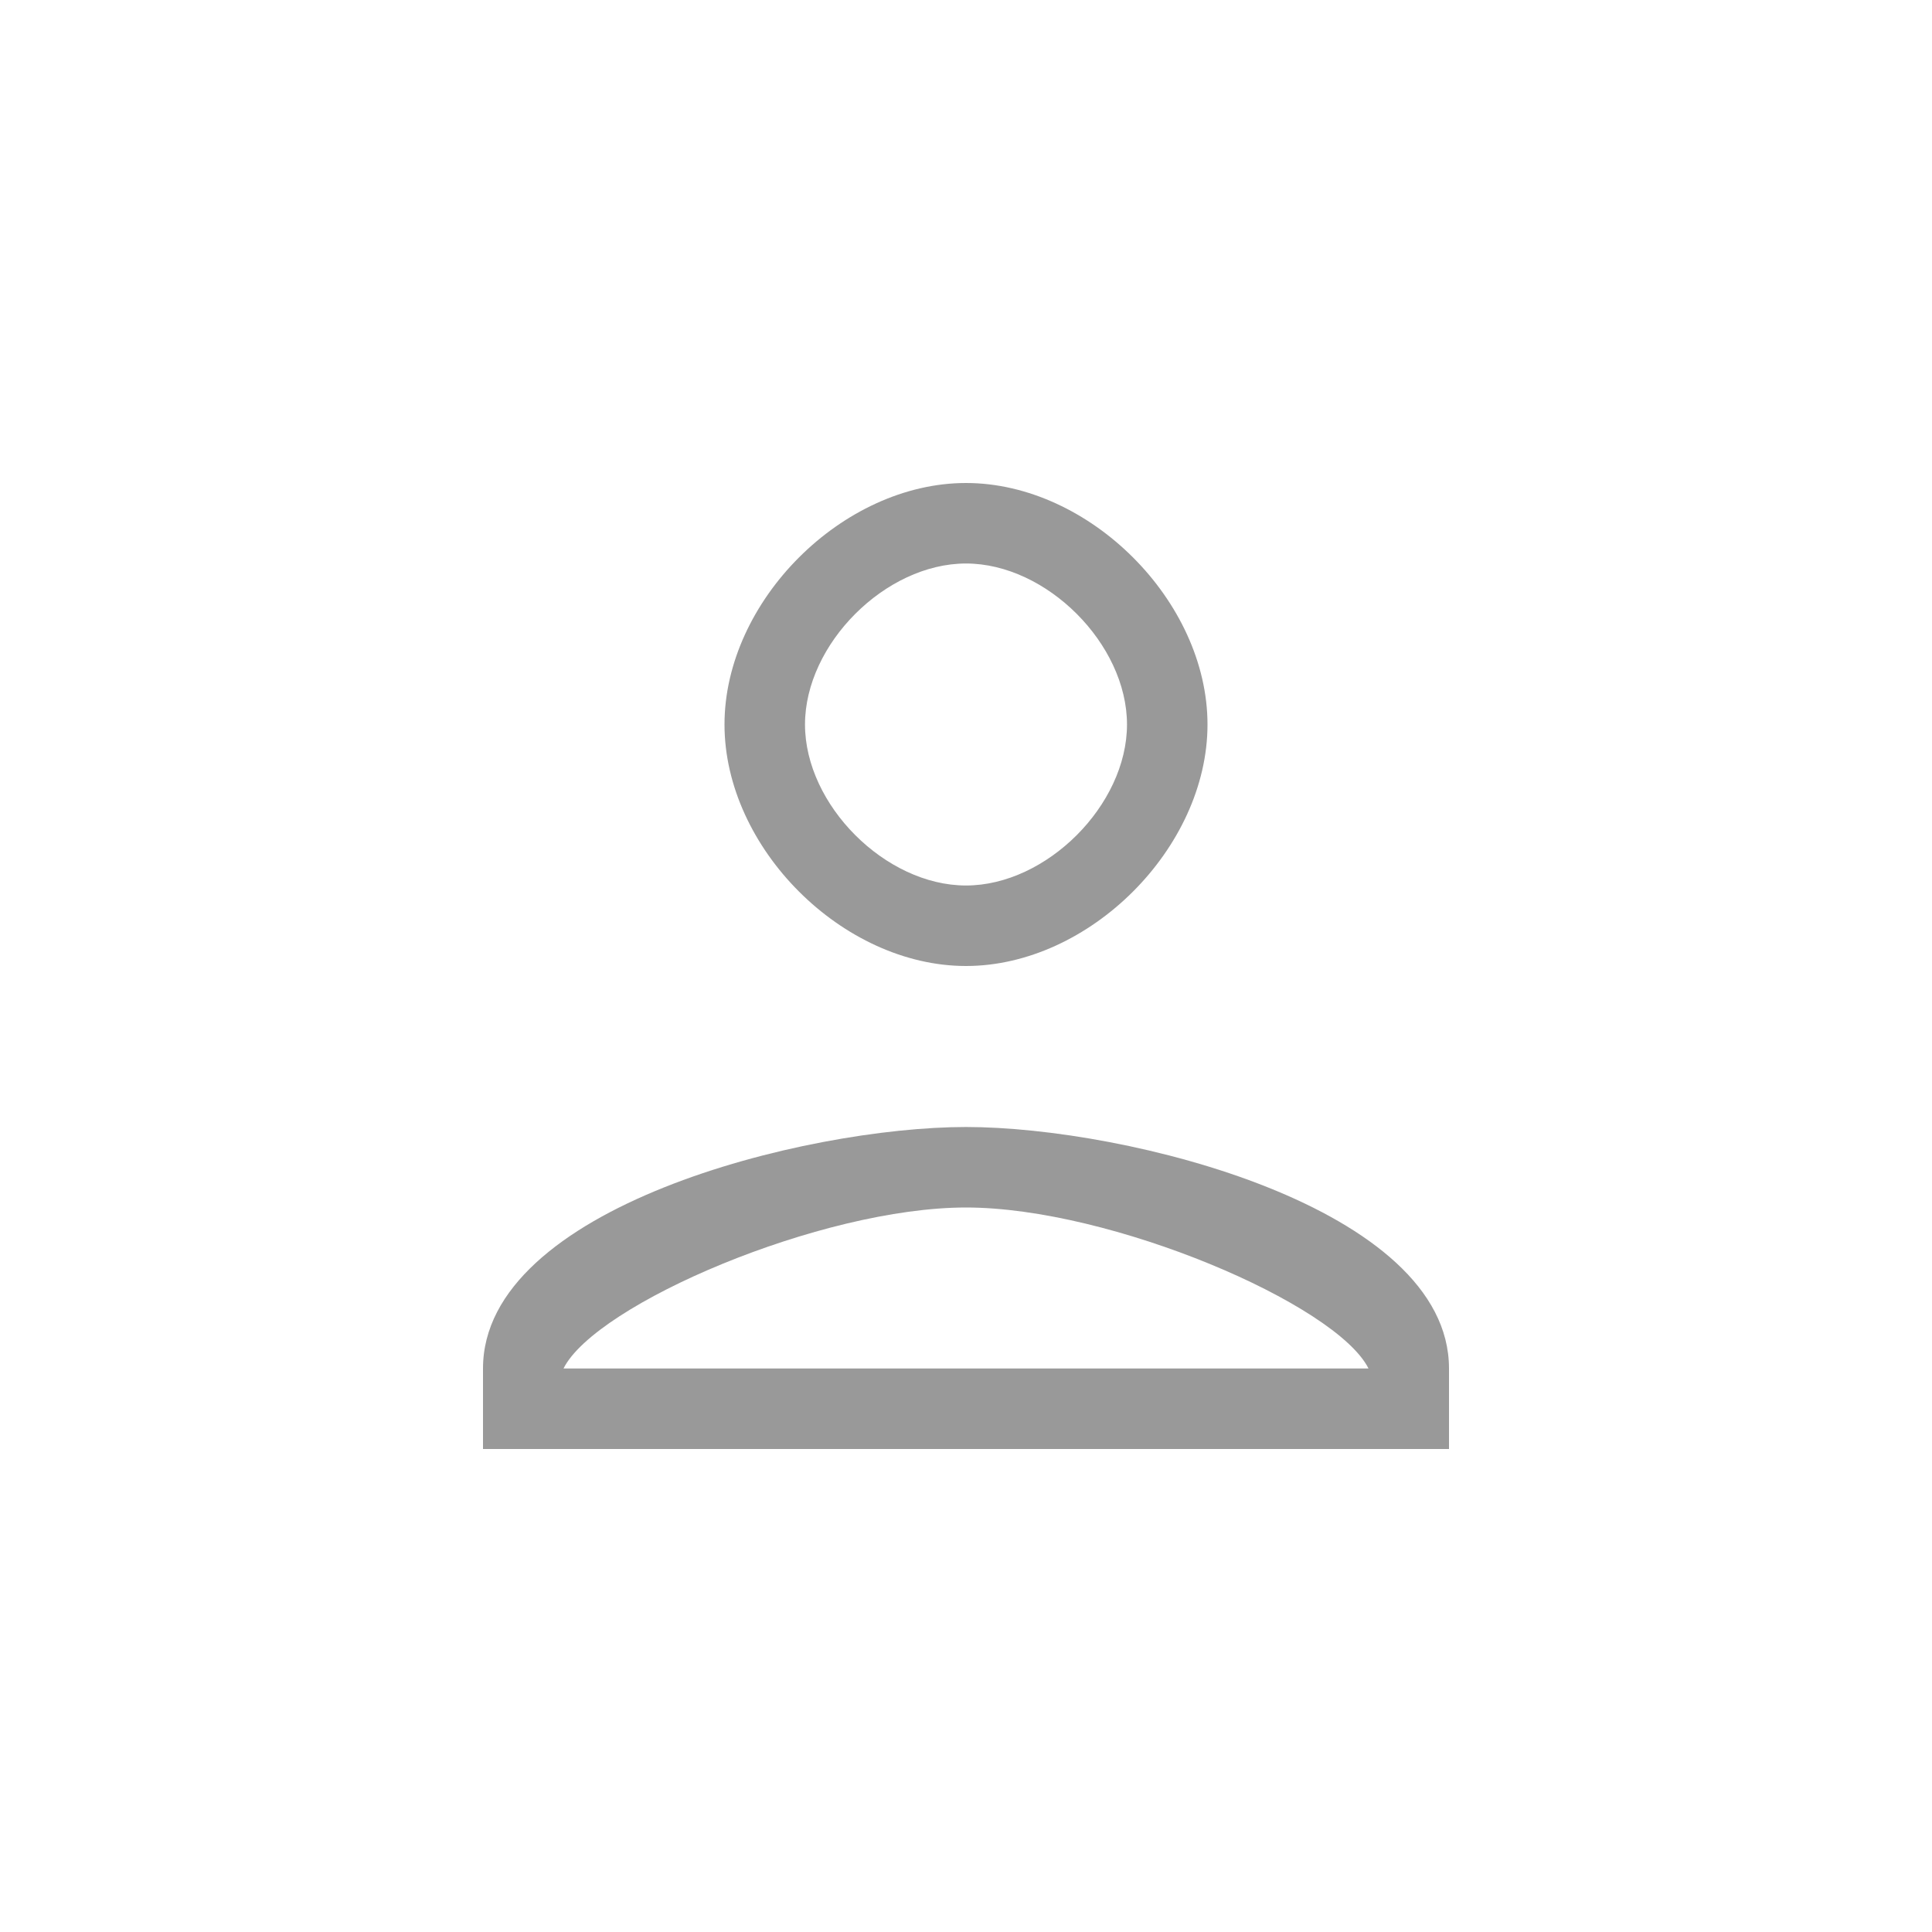 <svg width="81" height="81" viewBox="0 0 81 81" fill="none" xmlns="http://www.w3.org/2000/svg"><path d="M40.5 40.5C45.675 40.5 50.625 35.55 50.625 30.375C50.625 25.2 45.675 20.25 40.5 20.25C35.325 20.25 30.375 25.2 30.375 30.375C30.375 35.55 35.325 40.5 40.5 40.5ZM40.5 23.625C43.875 23.625 47.25 27 47.25 30.375C47.25 33.75 43.875 37.125 40.5 37.125C37.125 37.125 33.75 33.75 33.75 30.375C33.75 27 37.125 23.625 40.5 23.625ZM20.25 57.375V60.75H60.75V57.375C60.75 50.625 47.25 47.25 40.5 47.25C33.75 47.25 20.25 50.625 20.25 57.375ZM23.625 57.375C24.975 54.675 34.425 50.625 40.5 50.625C46.575 50.625 56.025 54.675 57.375 57.375H23.625Z" fill="#999999"/></svg>
